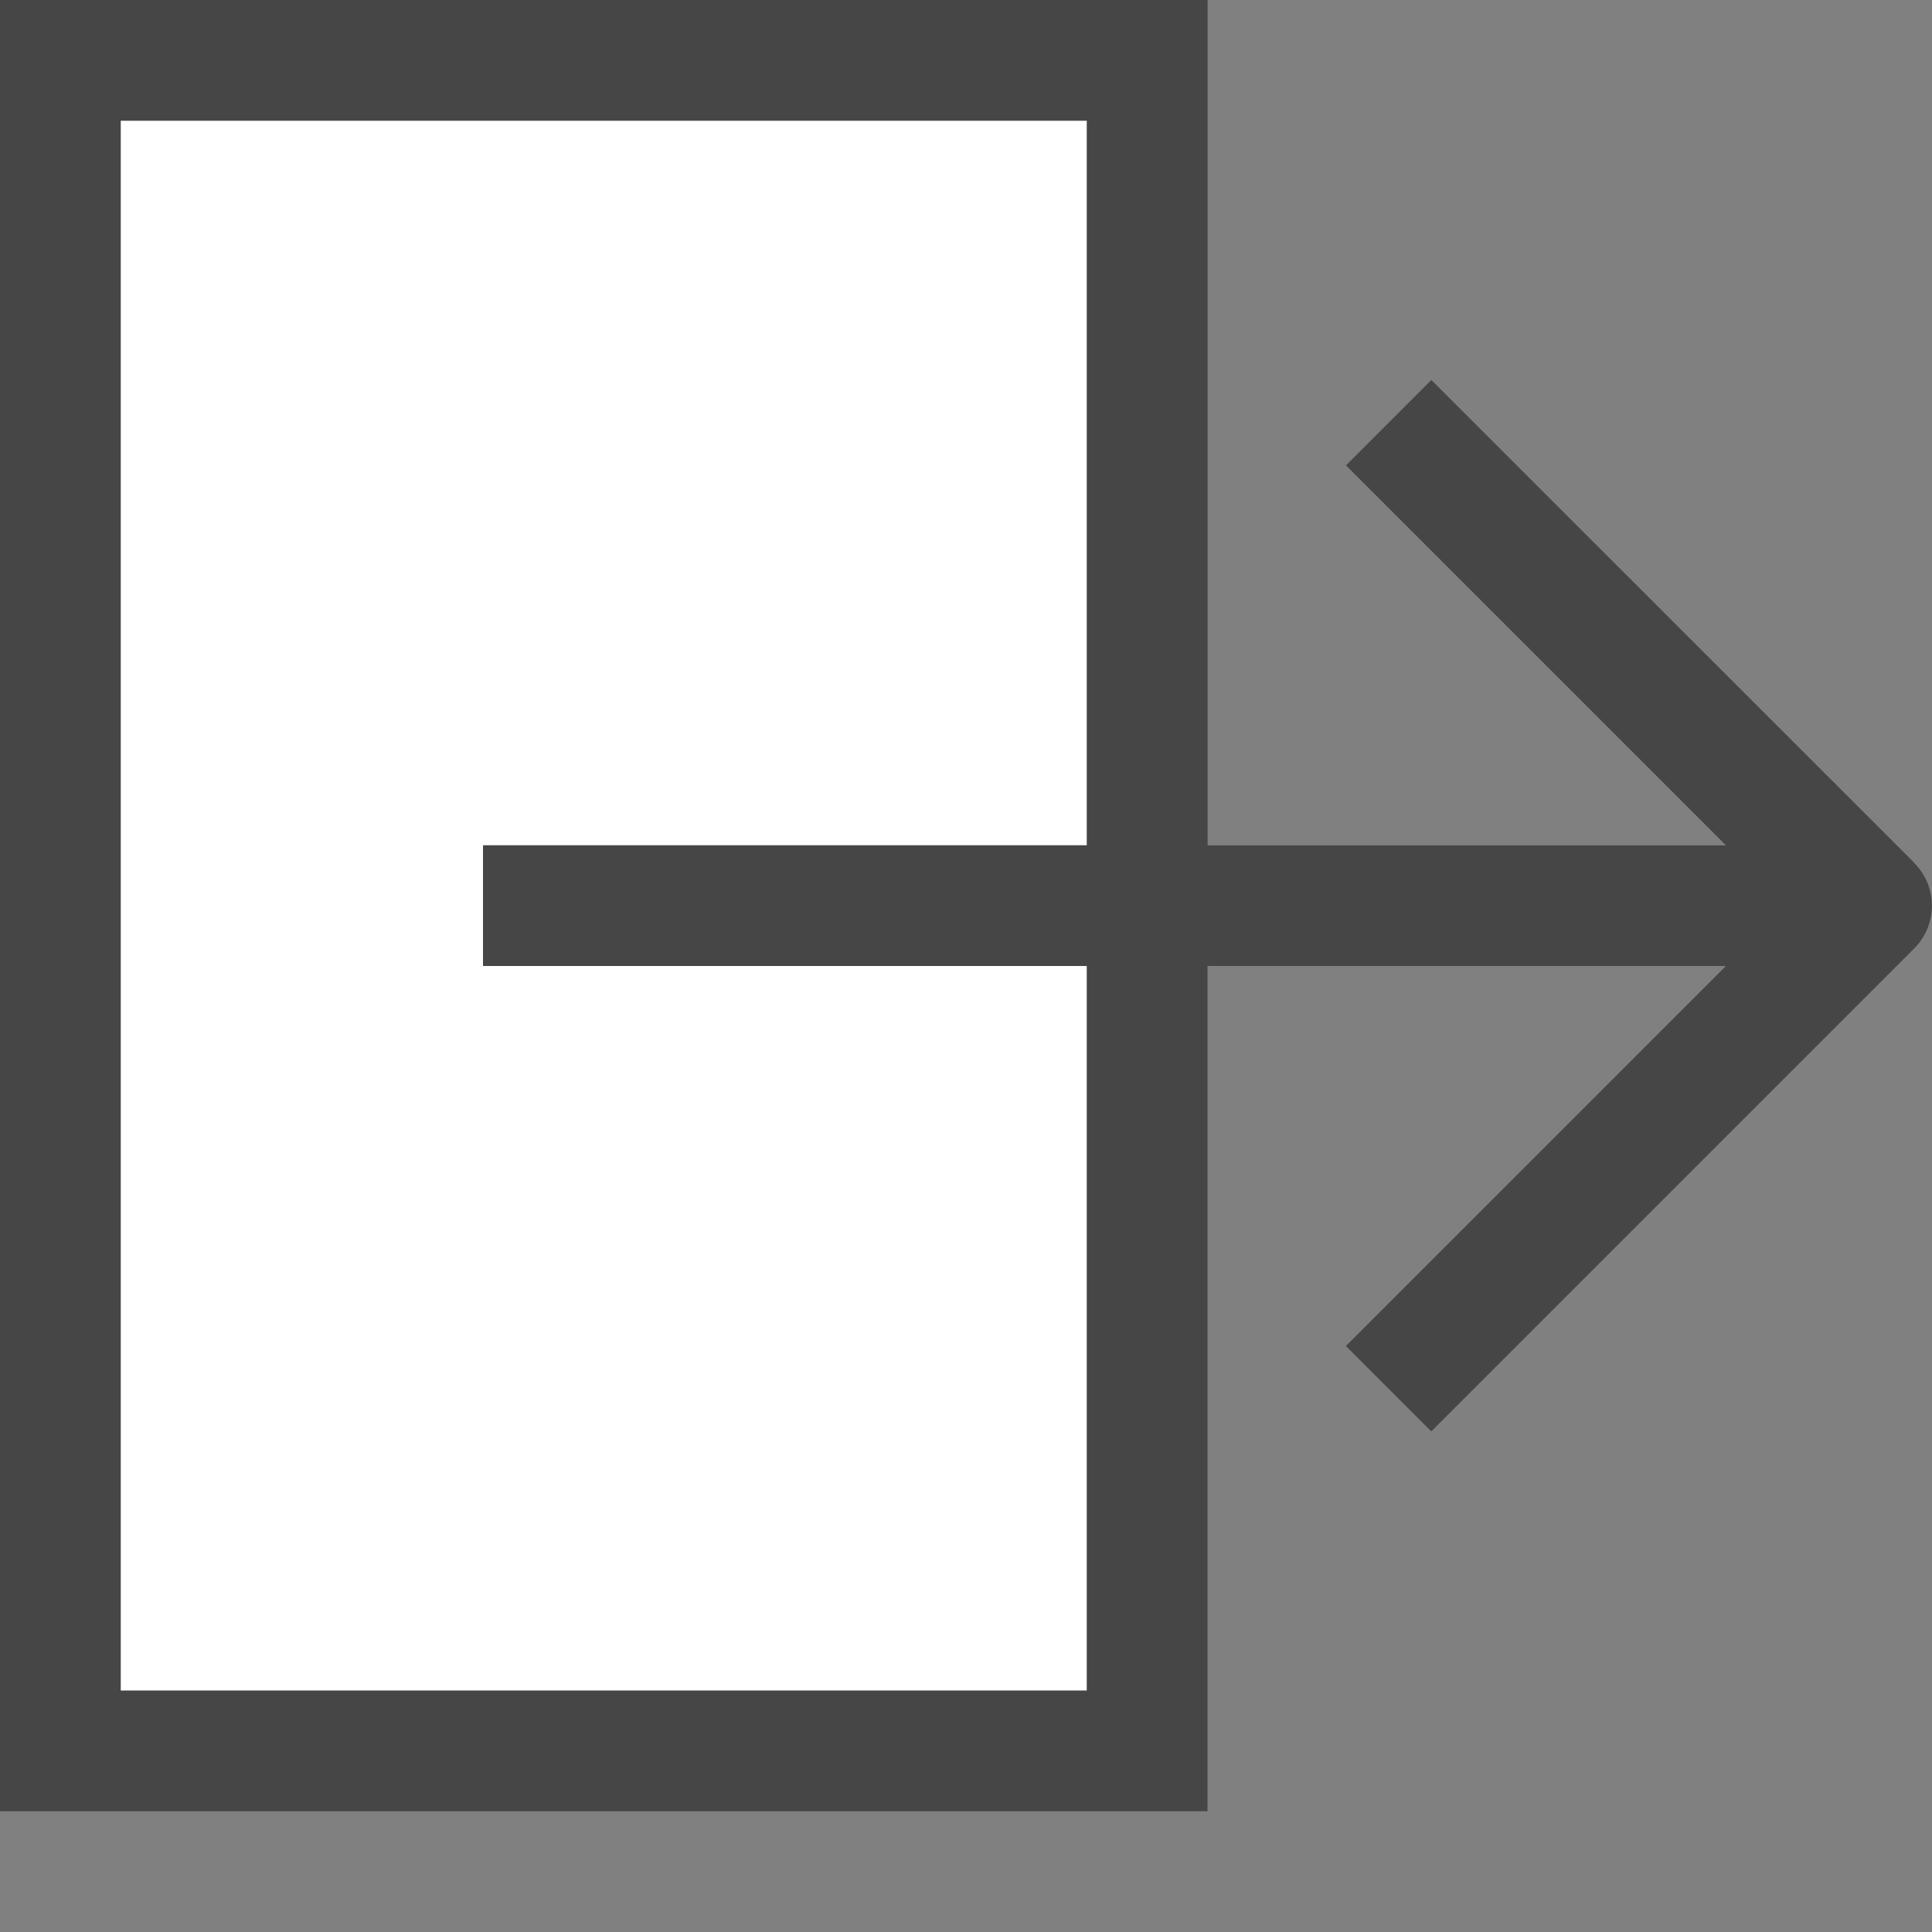 <?xml version="1.0" encoding="UTF-8"?>
<svg id="Layer_1" data-name="Layer 1" xmlns="http://www.w3.org/2000/svg" viewBox="0 0 16 16">
  <rect x="0" y="0" width="16" height="16" fill="#808080" stroke="none"/>
  <path d="M15.854,7.146L11.854,3.147l-.707,.707,3.147,3.147h-4.293V0H0V15H10v-7h4.293l-3.147,3.147,.707,.707,4-4c.195-.195,.195-.512,0-.707Z" fill="#464646"/>
  <polygon points="9 14 1 14 1 1 9 1 9 7 4 7 4 8 9 8 9 14" fill="#fff"/>
</svg>